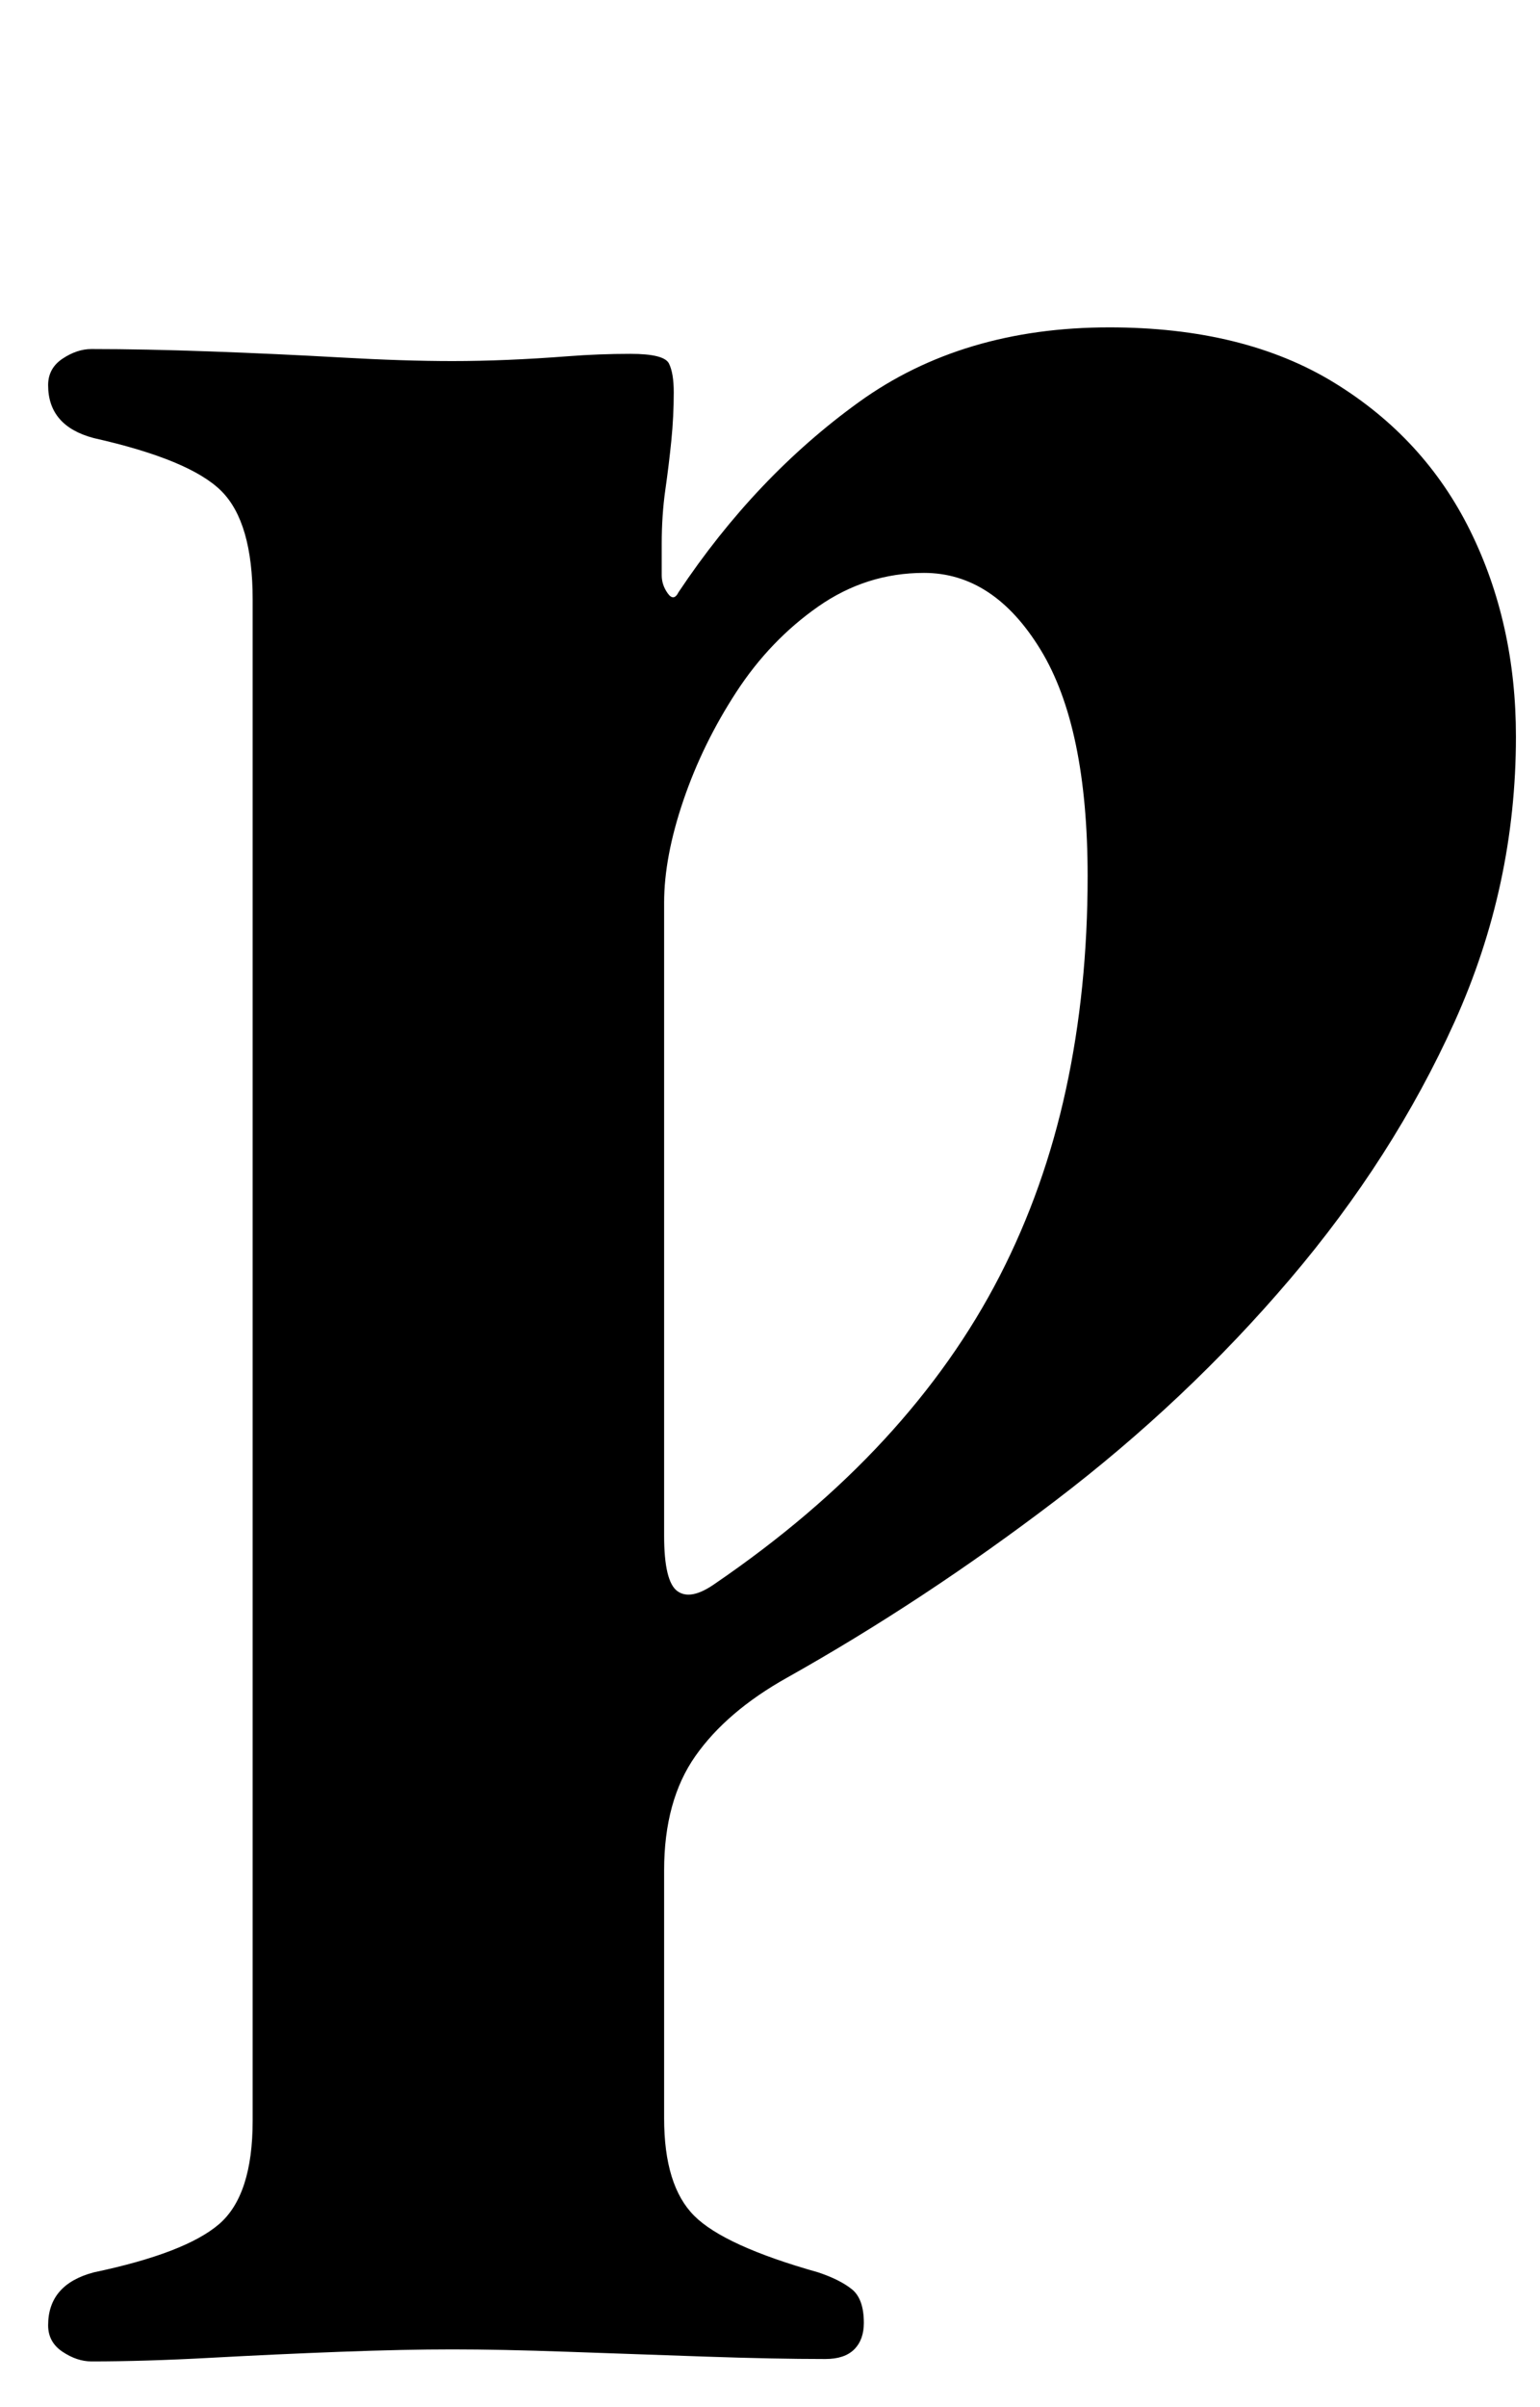 <?xml version="1.0" standalone="no"?>
<!DOCTYPE svg PUBLIC "-//W3C//DTD SVG 1.1//EN" "http://www.w3.org/Graphics/SVG/1.1/DTD/svg11.dtd" >
<svg xmlns="http://www.w3.org/2000/svg" xmlns:xlink="http://www.w3.org/1999/xlink" version="1.1" viewBox="-10 0 640 1000">
  <g transform="matrix(1 0 0 -1 0 800)">
   <path fill="currentColor"
d="M28 -181q-6 0 -12 4t-6 11q0 17 19 22q38 8 52 20t14 43v632q0 32 -13 45t-53 22q-19 5 -19 22q0 7 6 11t12 4q22 0 49.5 -1t54 -2.5t46.5 -1.5q11 0 23 0.5t25 1.5t26 1q14 0 16 -4t2 -12q0 -10 -1 -20t-2.5 -20.5t-1.5 -22.5v-13q0 -4 2.5 -7.5t4.5 0.5q32 48 75 79
t104 31q56 0 93.5 -23t56.5 -61.5t19 -85.5q0 -62 -25.5 -118.5t-68.5 -107t-97.5 -92t-111.5 -73.5q-25 -14 -38 -32.5t-13 -47.5v-103q0 -28 12.5 -40.5t51.5 -23.5q9 -3 14 -7t5 -14q0 -7 -4 -11t-12 -4q-21 0 -50 1t-57 2t-48 1t-46.5 -1t-54 -2.5t-49.5 -1.5zM287 142
q41 28 70.5 60t48 68t27.5 77.5t9 88.5q0 62 -19.5 94t-48.5 32q-24 0 -44 -14t-34 -35.5t-22 -45t-8 -42.5v-263q0 -19 5.5 -23t15.5 3z" />
  </g>

</svg>
